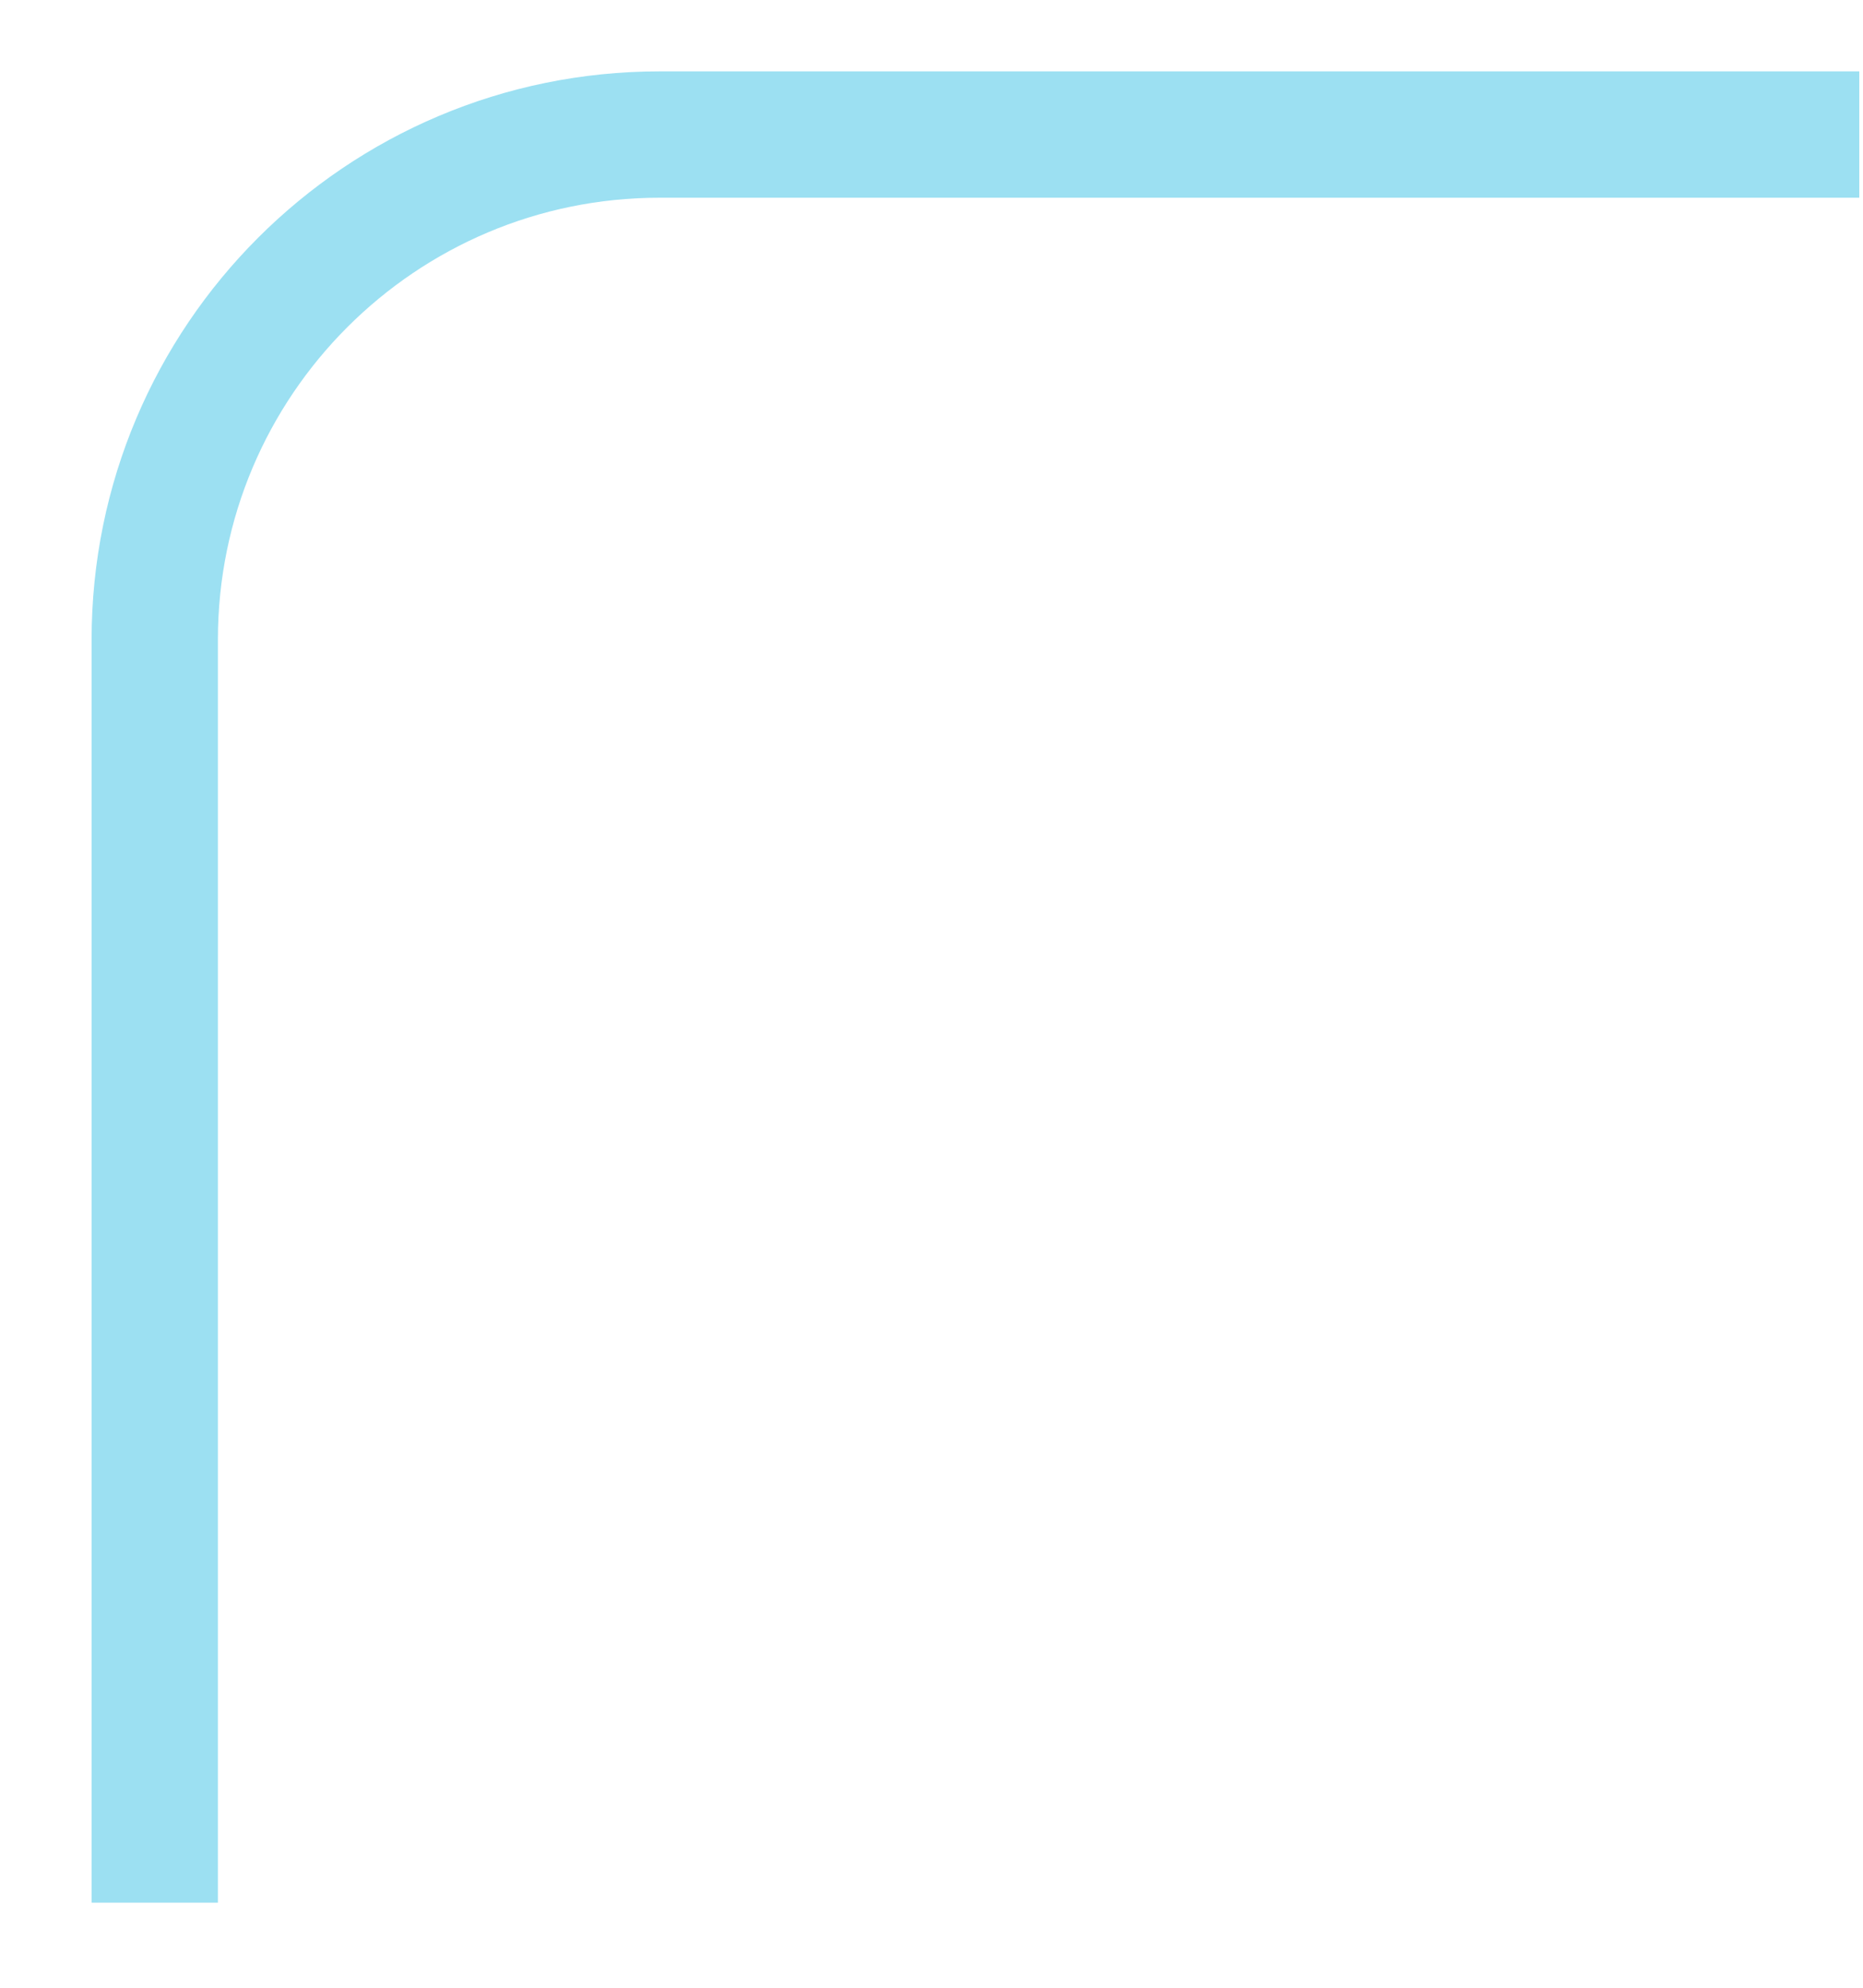<svg width="15" height="16" viewBox="0 0 15 16" fill="none" xmlns="http://www.w3.org/2000/svg">
<path d="M14.97 1.083H5.312C3.067 1.083 1.246 2.903 1.246 5.149V15.315" stroke="#9CE0F2" stroke-width="1.017"/>
</svg>
